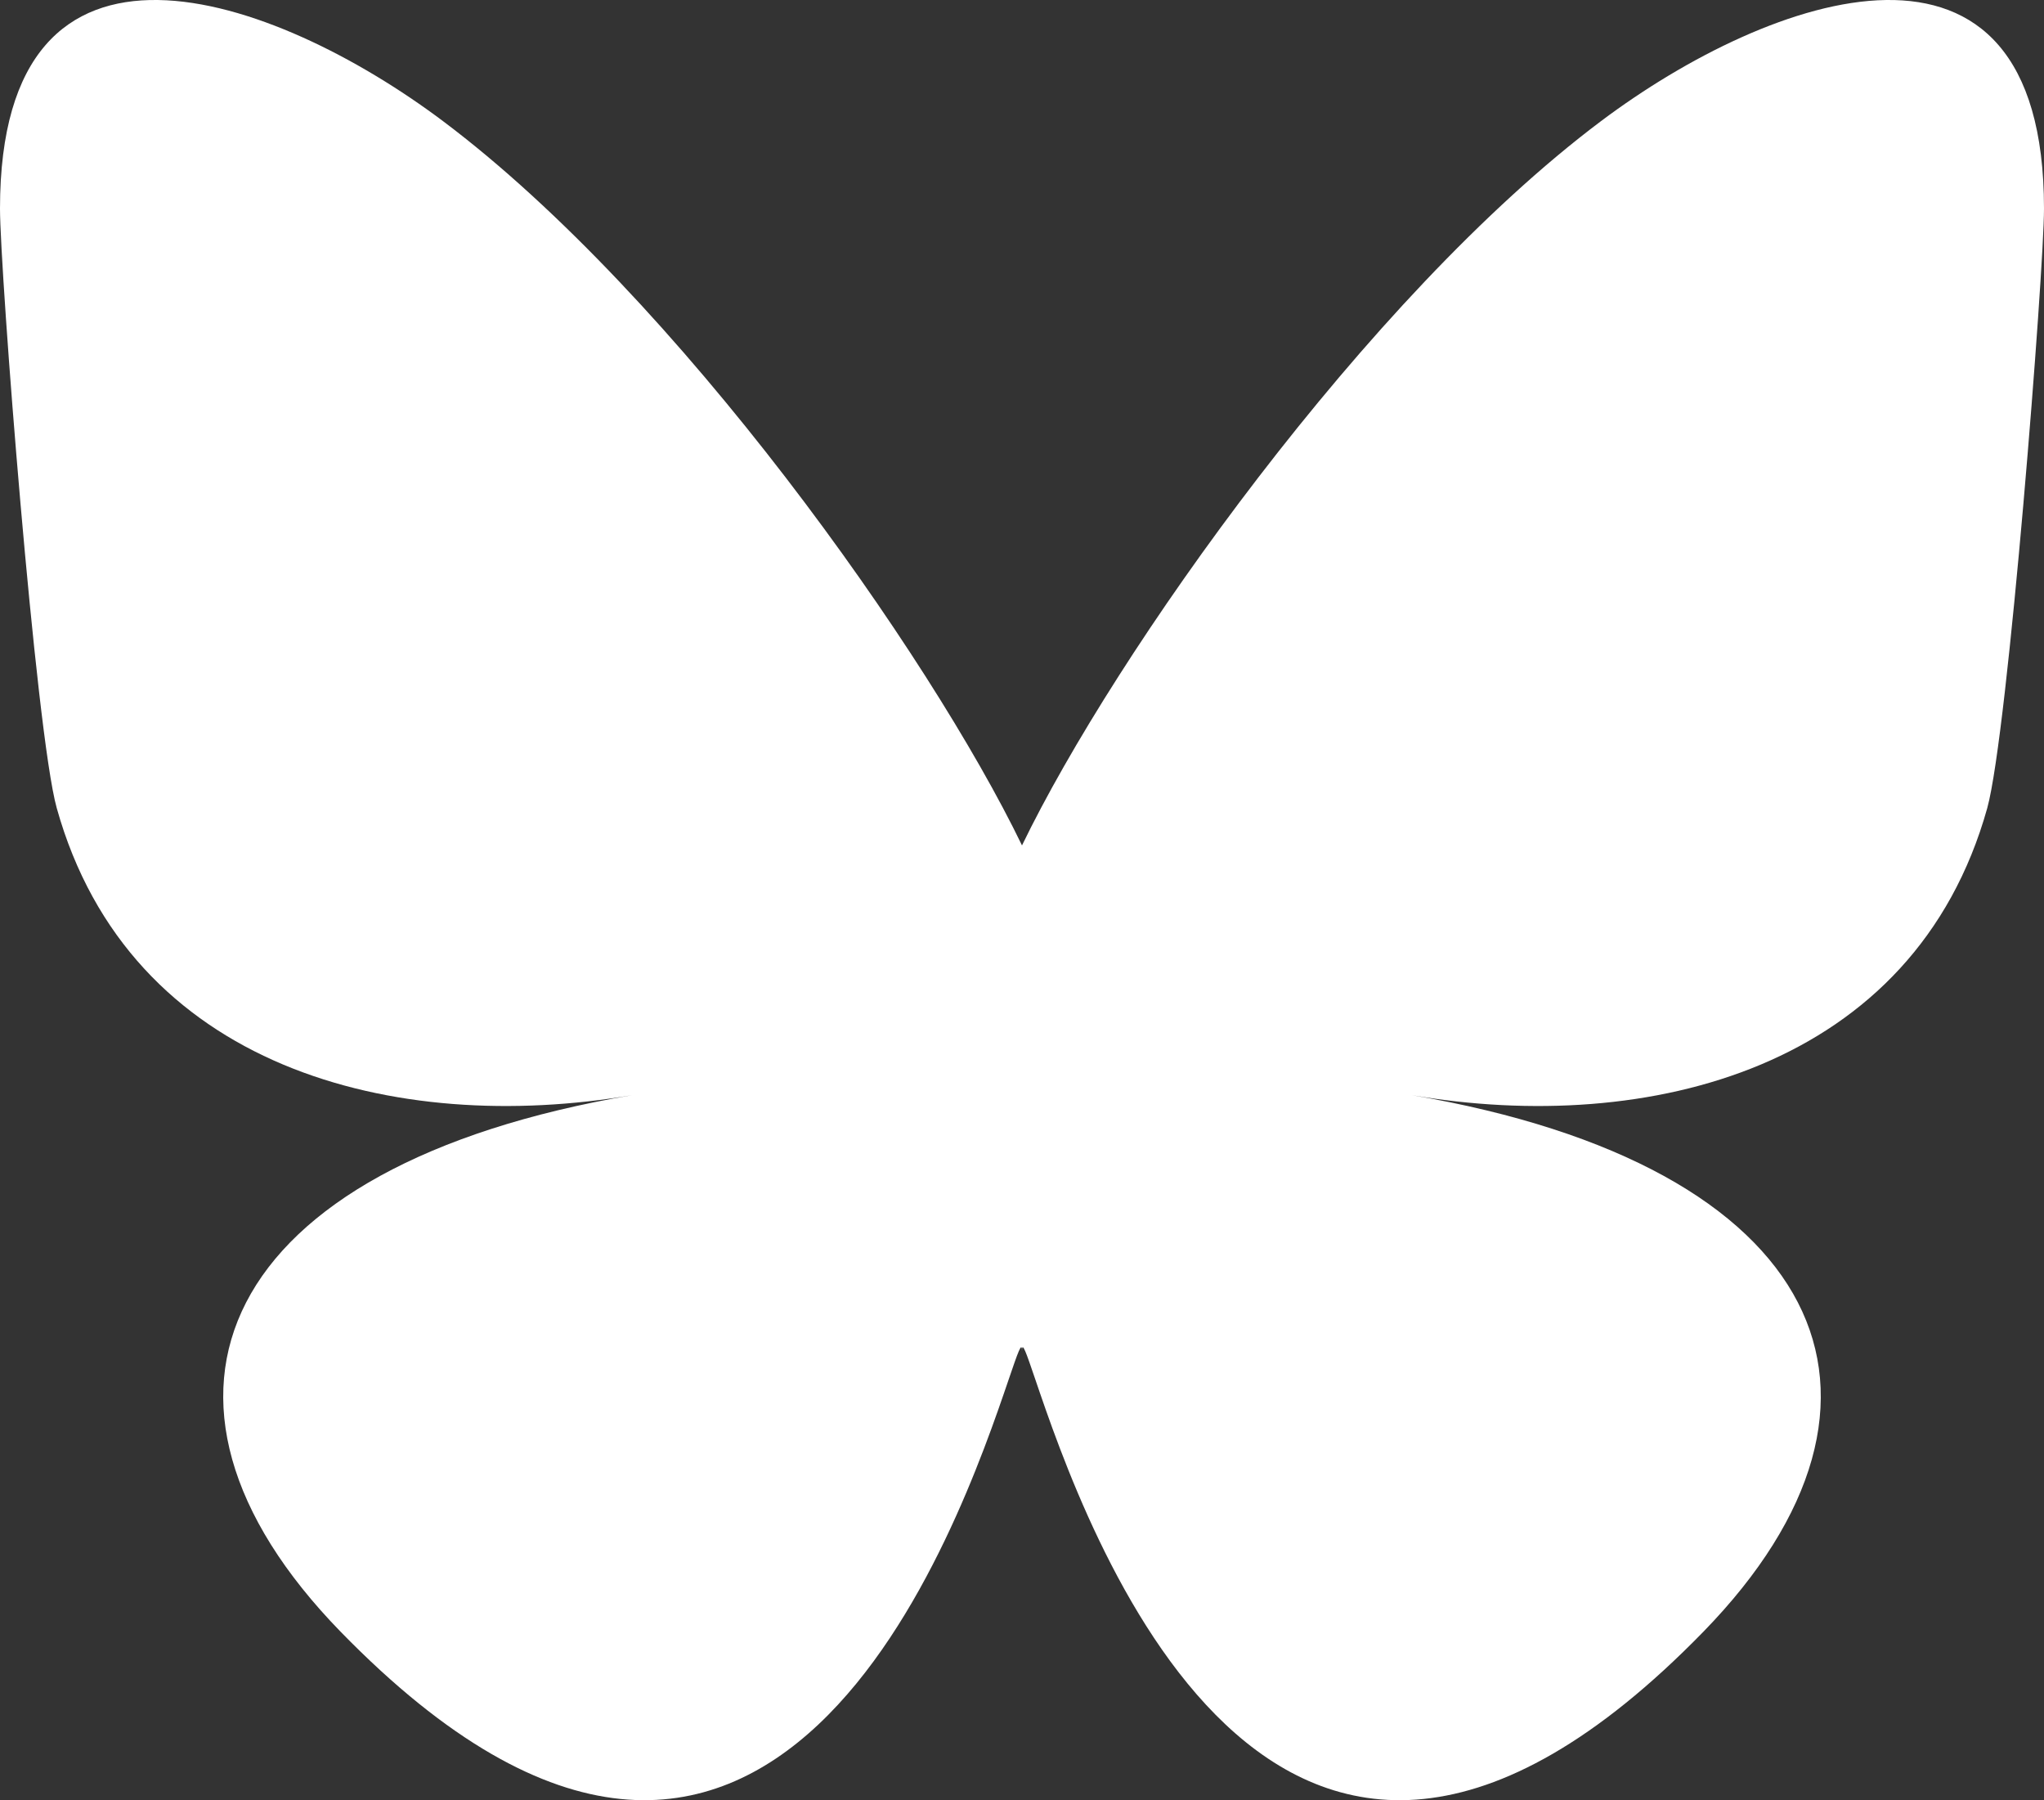 <?xml version="1.0" encoding="UTF-8" standalone="no"?>
<svg
   width="34.072"
   height="30.001"
   viewBox="0 0 34.072 30.001"
   version="1.1"
   id="svg1"
   xmlns="http://www.w3.org/2000/svg"
   xmlns:svg="http://www.w3.org/2000/svg">
  <rect x="0" y="0" width="34.072" height="30.001" fill="#333333" stroke="none"/>
  <defs
     id="defs1" />
  <path
     id="Bluesky_Logo"
     d="m 7.385,2.019 c 3.906,2.933 8.108,8.879 9.651,12.07 1.543,-3.191 5.744,-9.137 9.651,-12.07 2.819,-2.116 7.385,-3.753 7.385,1.457 0,1.04 -0.6,8.741 -0.946,9.991 -1.216,4.346 -5.648,5.455 -9.59,4.784 6.891,1.173 8.644,5.057 4.858,8.942 -7.191,7.377 -10.334,-1.848 -11.14,-4.216 -0.148,-0.434 -0.217,-0.636 -0.218,-0.464 0,-0.172 -0.07,0.03 -0.218,0.464 -0.806,2.365 -3.95,11.594 -11.14,4.216 -3.786,-3.885 -2.033,-7.77 4.858,-8.942 -3.942,0.671 -8.374,-0.438 -9.59,-4.784 C 0.596,12.217 0,4.517 0,3.476 c 0,-5.21 4.567,-3.573 7.385,-1.457 z"
     fill="#ffffff" />
</svg>
